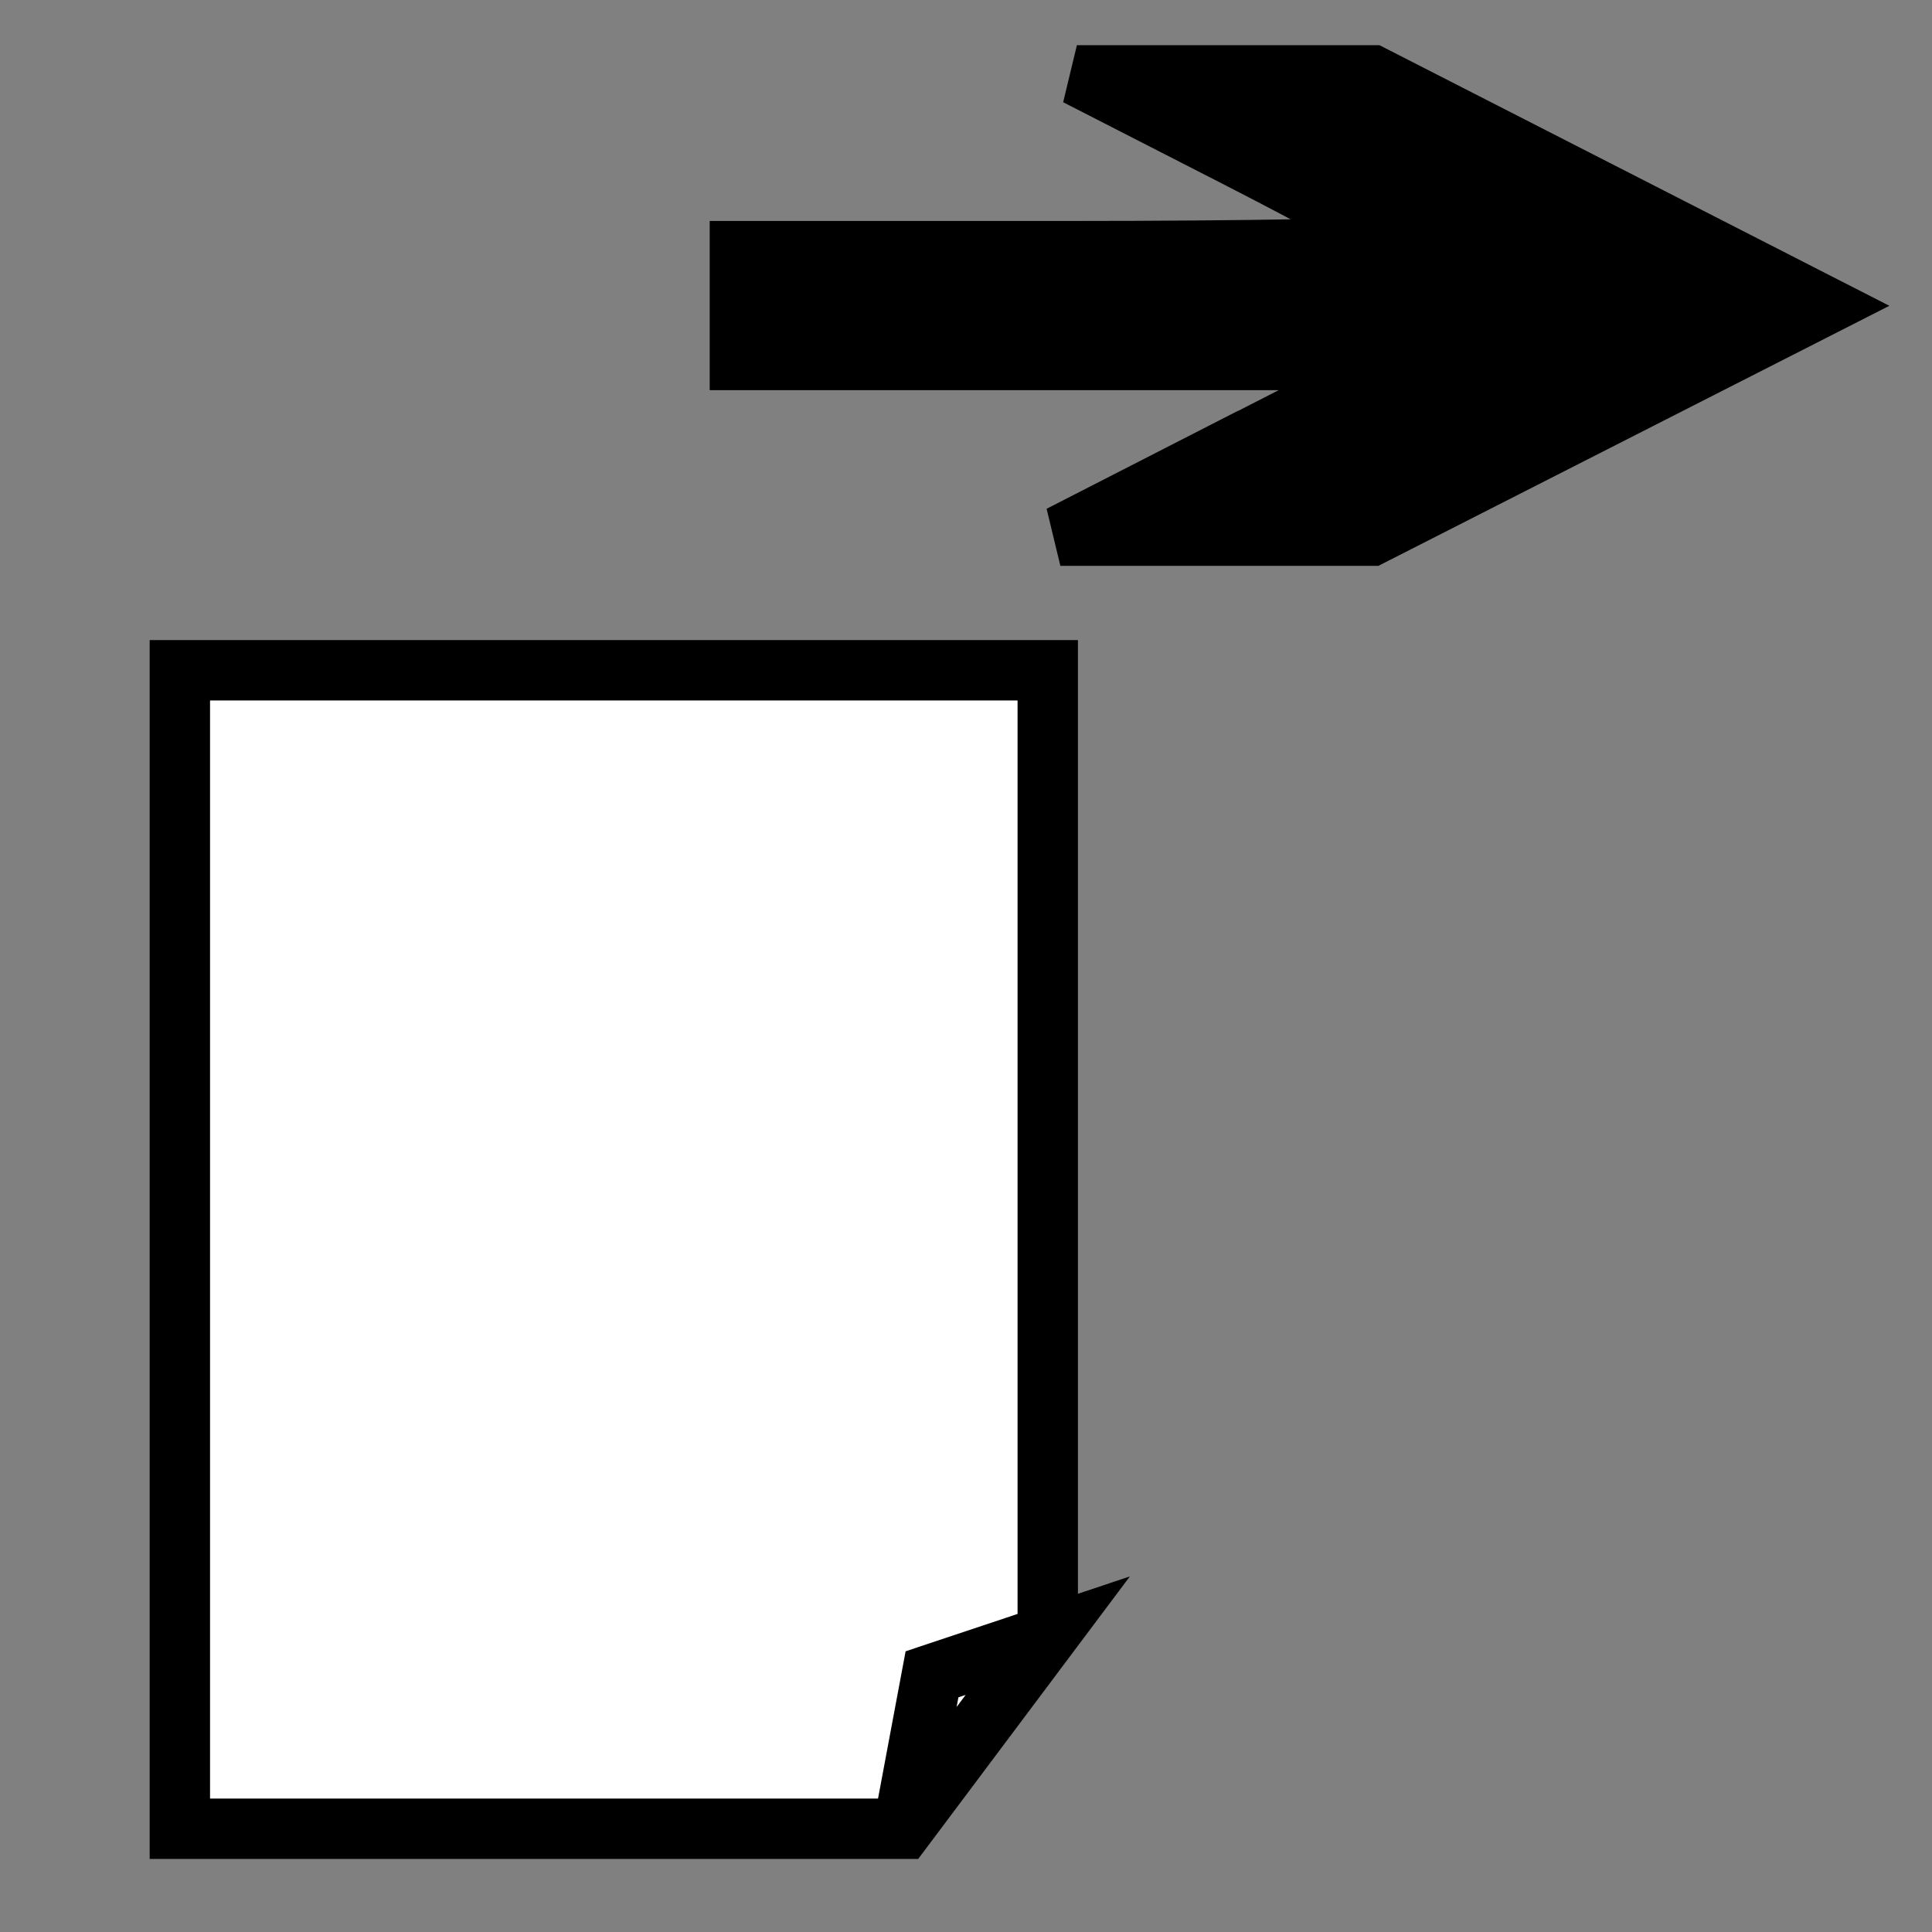 <svg width="32" height="32" xmlns="http://www.w3.org/2000/svg">
 <rect width="100%" height="100%" fill="#808080" stroke="none"/>
 <g id="Layer_1">
  <title>Layer 1</title>
  <path stroke="#000" id="svg_24" d="m14.958,30.29l0.479,-2.558l1.917,-0.64l-2.396,3.198l-11.979,0l0,-19.188l14.375,0l0,15.99" fill="#ffffff"/>
  <path id="svg_29" d="m20.409,7.418l2.844,-1.456l-5.499,0l-5.499,0l0,-0.901l0,-0.901l5.436,0c2.99,0 5.436,-0.046 5.436,-0.102c0,-0.056 -1.19,-0.711 -2.645,-1.456l-2.645,-1.354l2.445,0l2.445,0l3.733,1.908l3.733,1.908l-3.741,1.904l-3.741,1.904l-2.574,0l-2.574,0l2.844,-1.456l0,0z" stroke="#000" fill="#000000"/>
 </g>
</svg>
